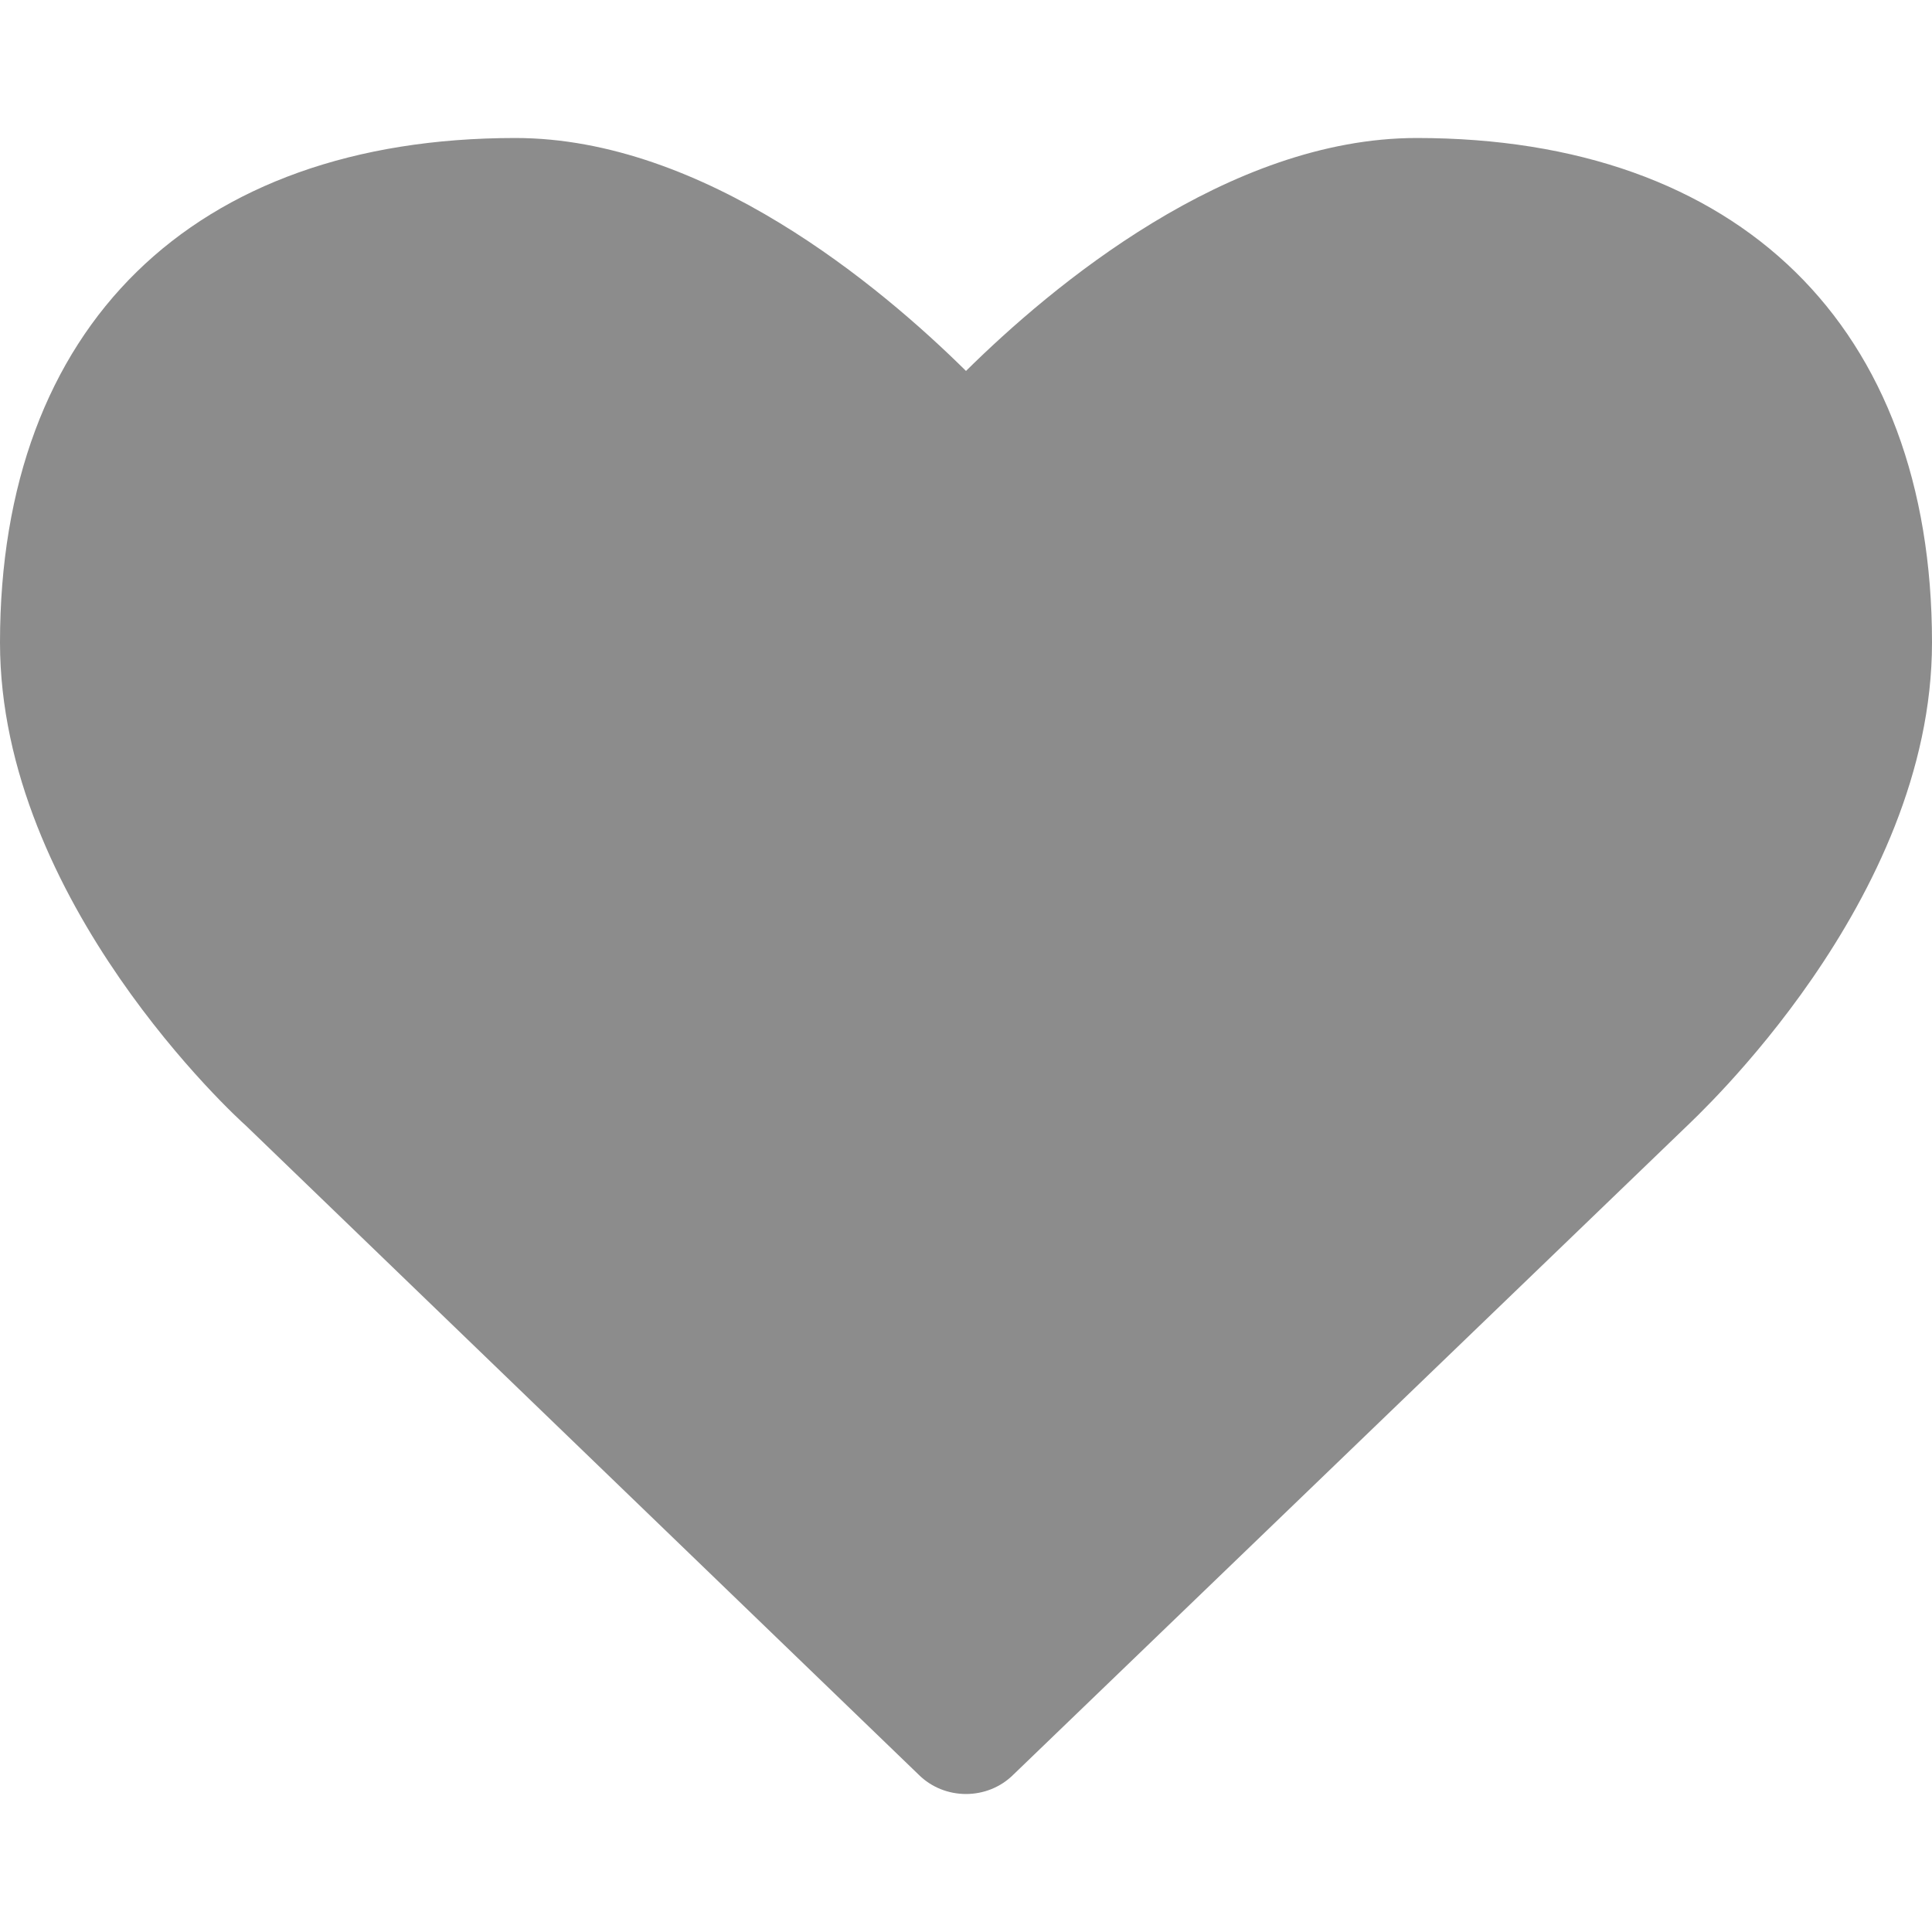 <?xml version="1.0" encoding="UTF-8"?>
<svg width="14px" height="14px" viewBox="0 0 14 14" version="1.1" xmlns="http://www.w3.org/2000/svg" xmlns:xlink="http://www.w3.org/1999/xlink">
    <!-- Generator: Sketch 48.2 (47327) - http://www.bohemiancoding.com/sketch -->
    <title>ic_heart_gray</title>
    <desc>Created with Sketch.</desc>
    <defs></defs>
    <g id="icons" stroke="none" stroke-width="1" fill="none" fill-rule="evenodd">
        <g id="ic_heart_gray" fill="#8C8C8C">
            <path d="M7,13 C6.875,13 6.75,12.953 6.656,12.859 L1.781,8.156 C1.719,8.102 0,6.531 0,4.656 C0,2.367 1.398,1 3.734,1 C5.102,1 6.383,2.078 7,2.688 C7.617,2.078 8.898,1 10.266,1 C12.602,1 14,2.367 14,4.656 C14,6.531 12.281,8.102 12.211,8.172 L7.344,12.859 C7.25,12.953 7.125,13 7,13 Z" id="heart---FontAwesome"></path>
        </g>
    </g>
</svg>